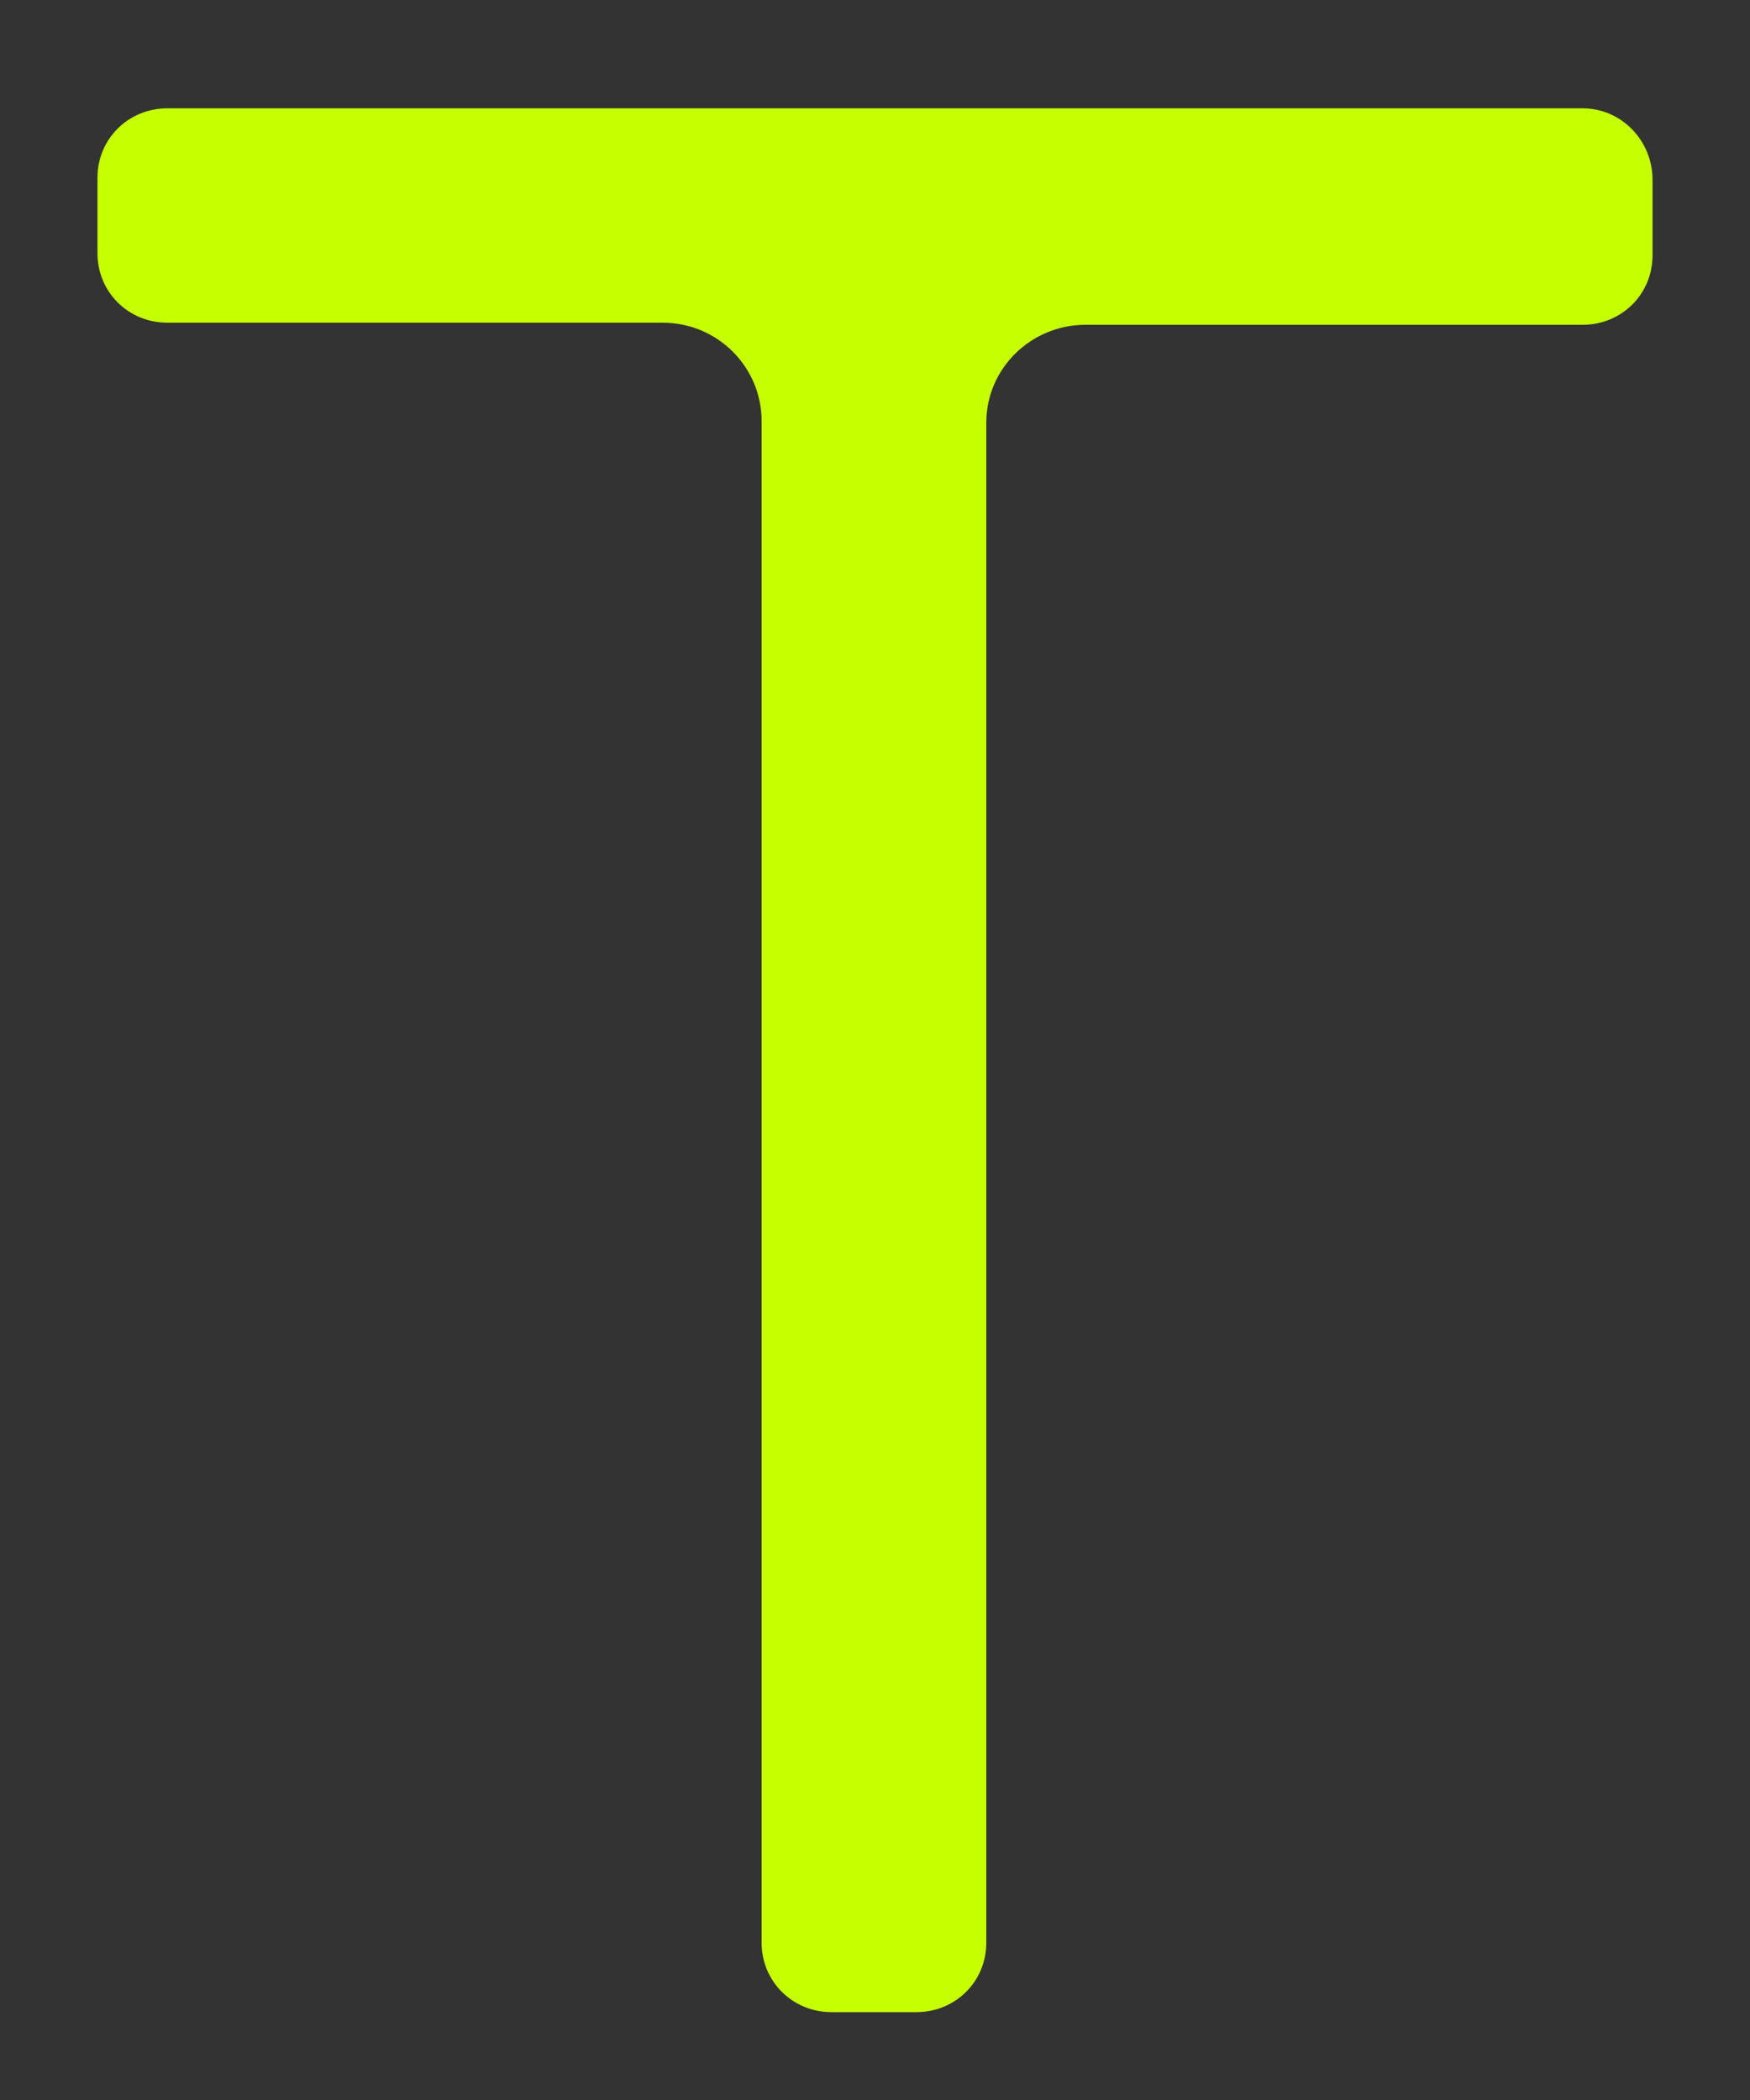 <svg width="10" height="12" viewBox="0 0 10 12" fill="none" xmlns="http://www.w3.org/2000/svg">
<rect x="0" y="0" width="10" height="12" fill="#333333" stroke="none"/>
<path d="M9.043 0.619H0.957C0.733 0.619 0.557 0.794 0.557 1.015V1.447C0.557 1.669 0.733 1.844 0.957 1.844H3.786C4.104 1.844 4.352 2.101 4.352 2.405V11.101C4.352 11.323 4.529 11.498 4.752 11.498H5.236C5.46 11.498 5.636 11.323 5.636 11.101V2.416C5.636 2.101 5.896 1.856 6.202 1.856H9.043C9.267 1.856 9.443 1.681 9.443 1.459V1.027C9.443 0.805 9.267 0.619 9.043 0.619Z" fill="#C6FF00"/>
</svg>

